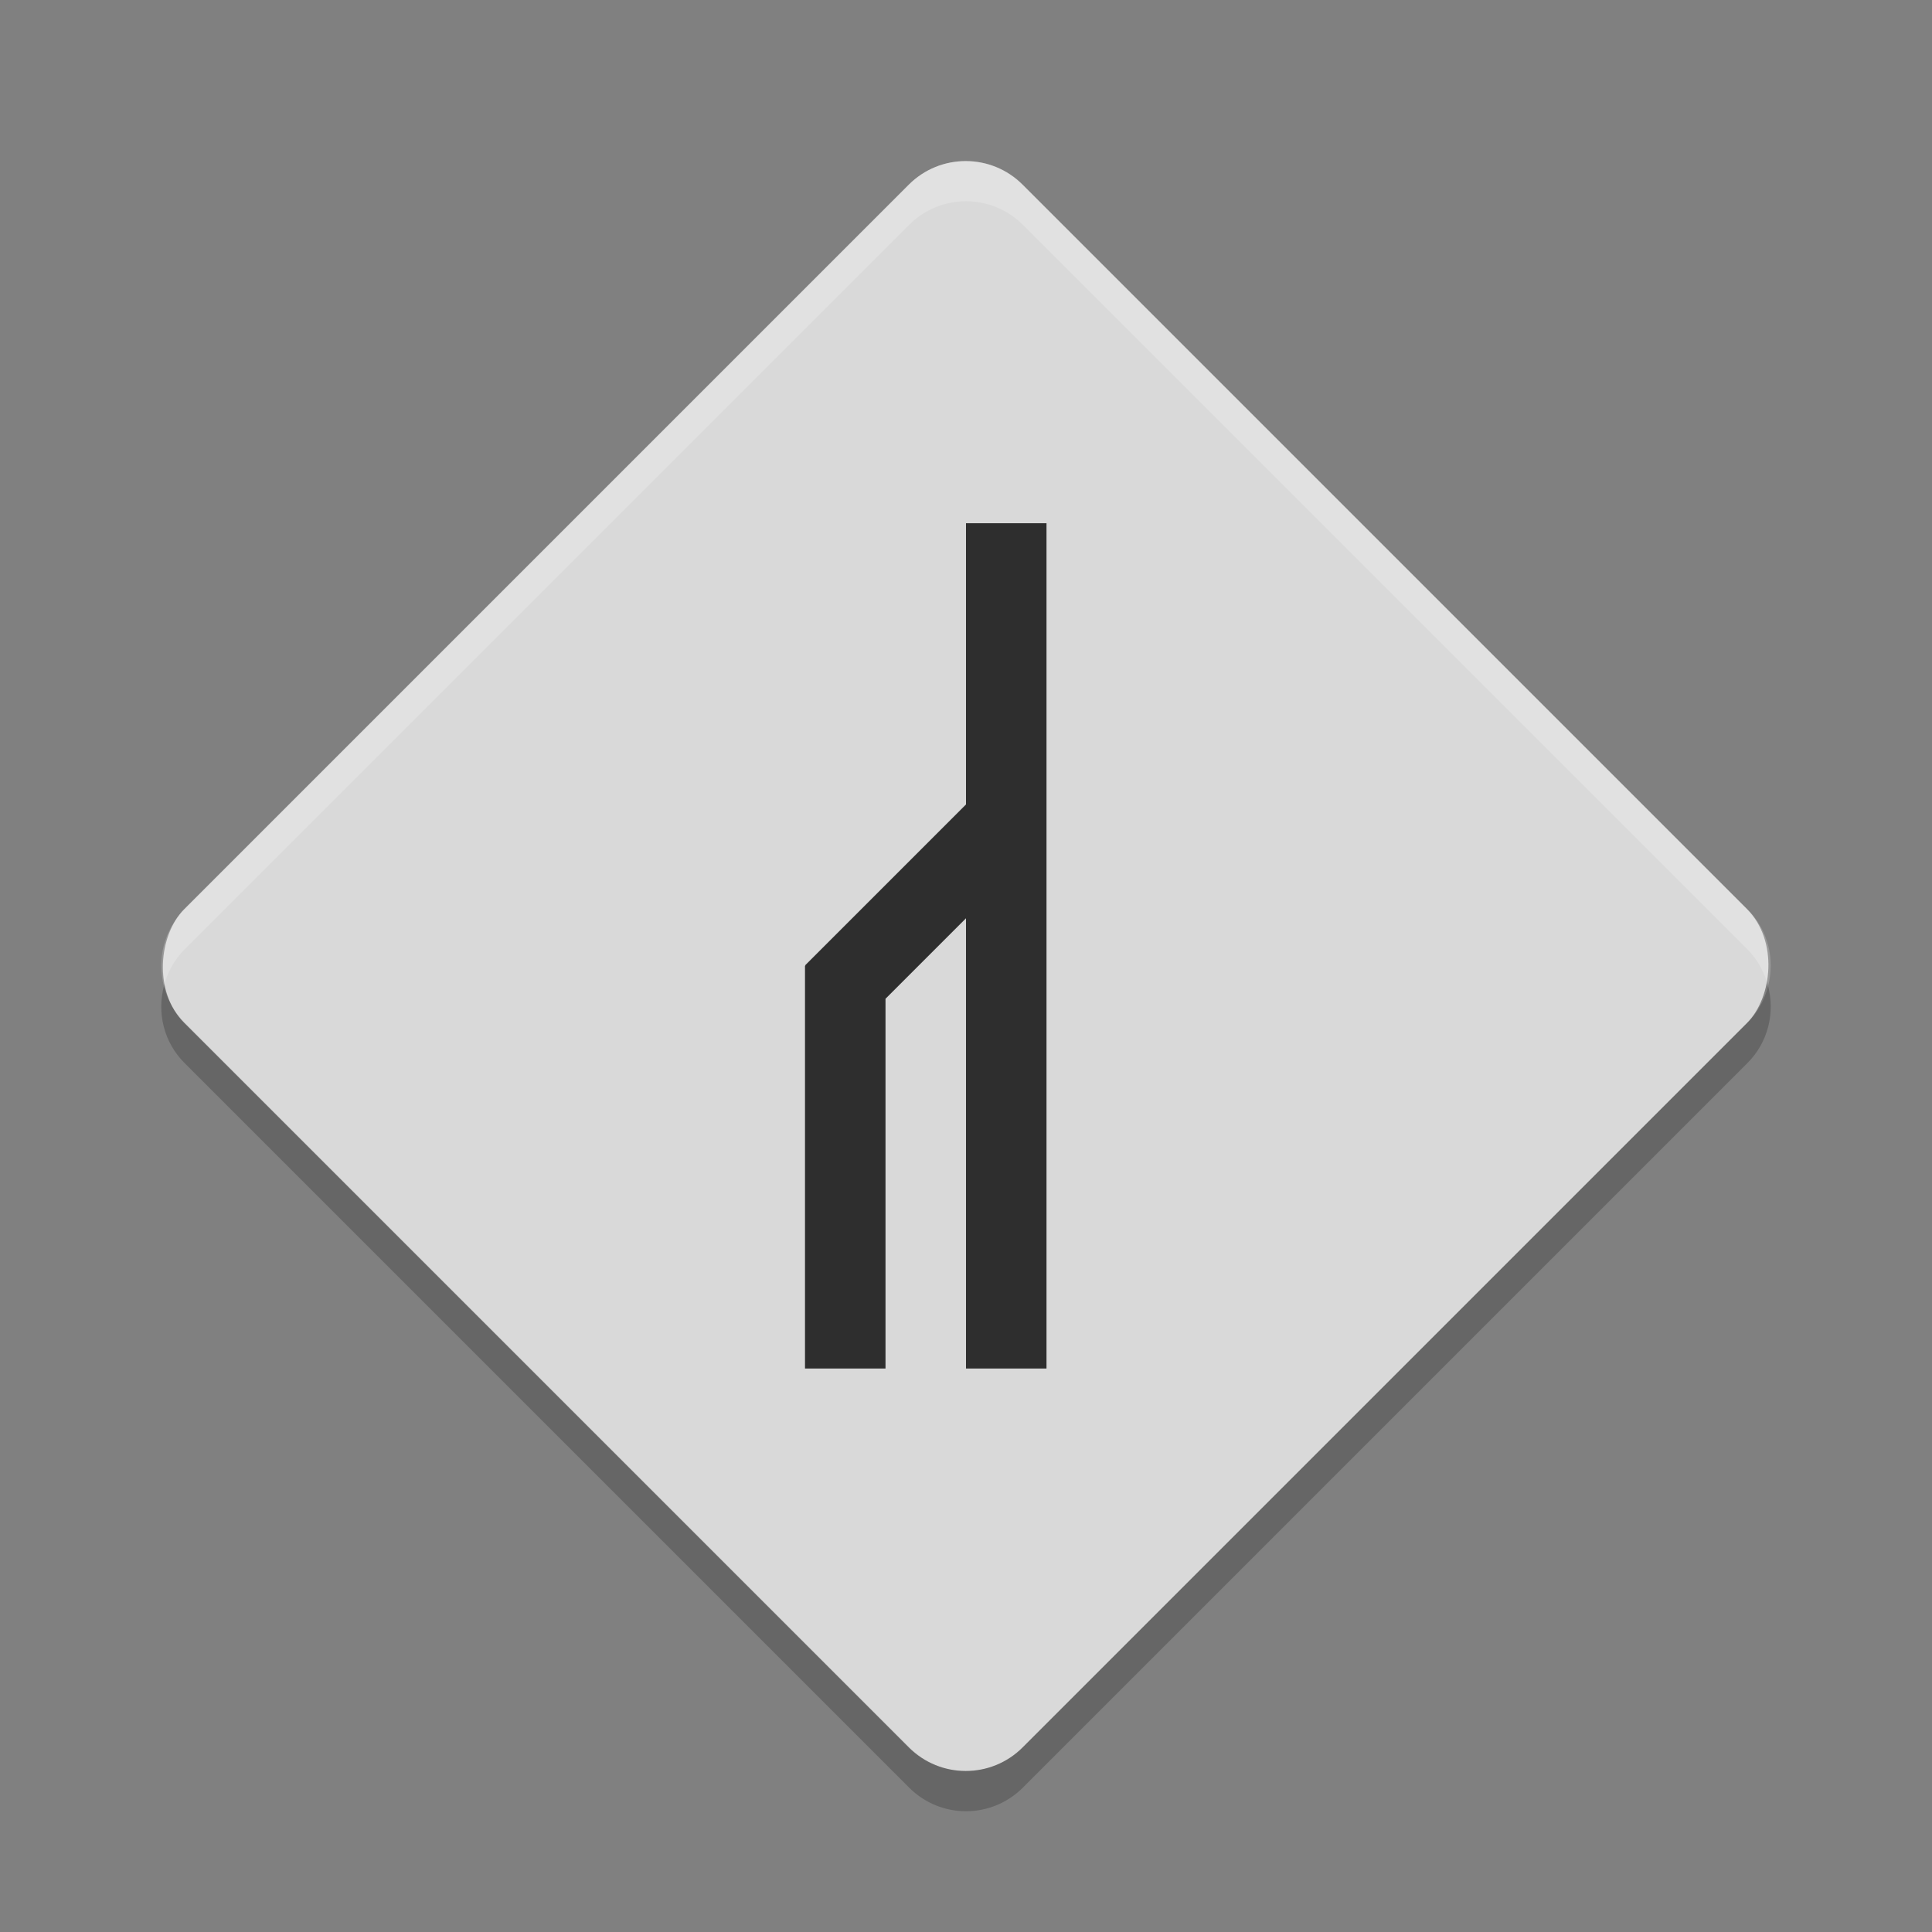 <svg xmlns="http://www.w3.org/2000/svg" width="24" height="24" version="1">
 <rect width="100%" height="100%" fill="#808080" stroke="none"/>
 <g transform="translate(1 1)">
  <rect fill="#d9d9d9" width="14.727" height="14.727" x="8.19" y="-7.36" rx="1" ry="1" transform="rotate(45)"/>
  <path fill="#2e2e2e" stroke-opacity=".55" stroke-width="2.8" d="m11 5.5v3.493l-2 2 0.007 0.007h-0.007v5h1v-4.593l1-1v5.593h1v-10.5z"/>
  <path opacity=".2" d="m1.036 11.25c-0.086 0.332-0.003 0.697 0.258 0.957l8.999 8.999c0.392 0.392 1.022 0.392 1.414 0l8.999-8.999c0.261-0.261 0.344-0.626 0.258-0.957-0.043 0.167-0.127 0.326-0.258 0.457l-8.999 8.999c-0.392 0.392-1.022 0.392-1.414 0l-8.999-8.999c-0.131-0.131-0.215-0.29-0.258-0.457z"/>
  <path fill="#fff" opacity=".2" d="m11 1c-0.256 0-0.511 0.098-0.707 0.294l-8.999 8.999c-0.261 0.261-0.344 0.626-0.258 0.957 0.043-0.167 0.127-0.326 0.258-0.457l8.999-8.999c0.392-0.392 1.022-0.392 1.414-0l8.999 8.999c0.131 0.131 0.214 0.29 0.258 0.457 0.086-0.332 0.003-0.697-0.258-0.957l-8.999-8.999c-0.196-0.196-0.452-0.294-0.707-0.294z"/>
 </g>
</svg>
